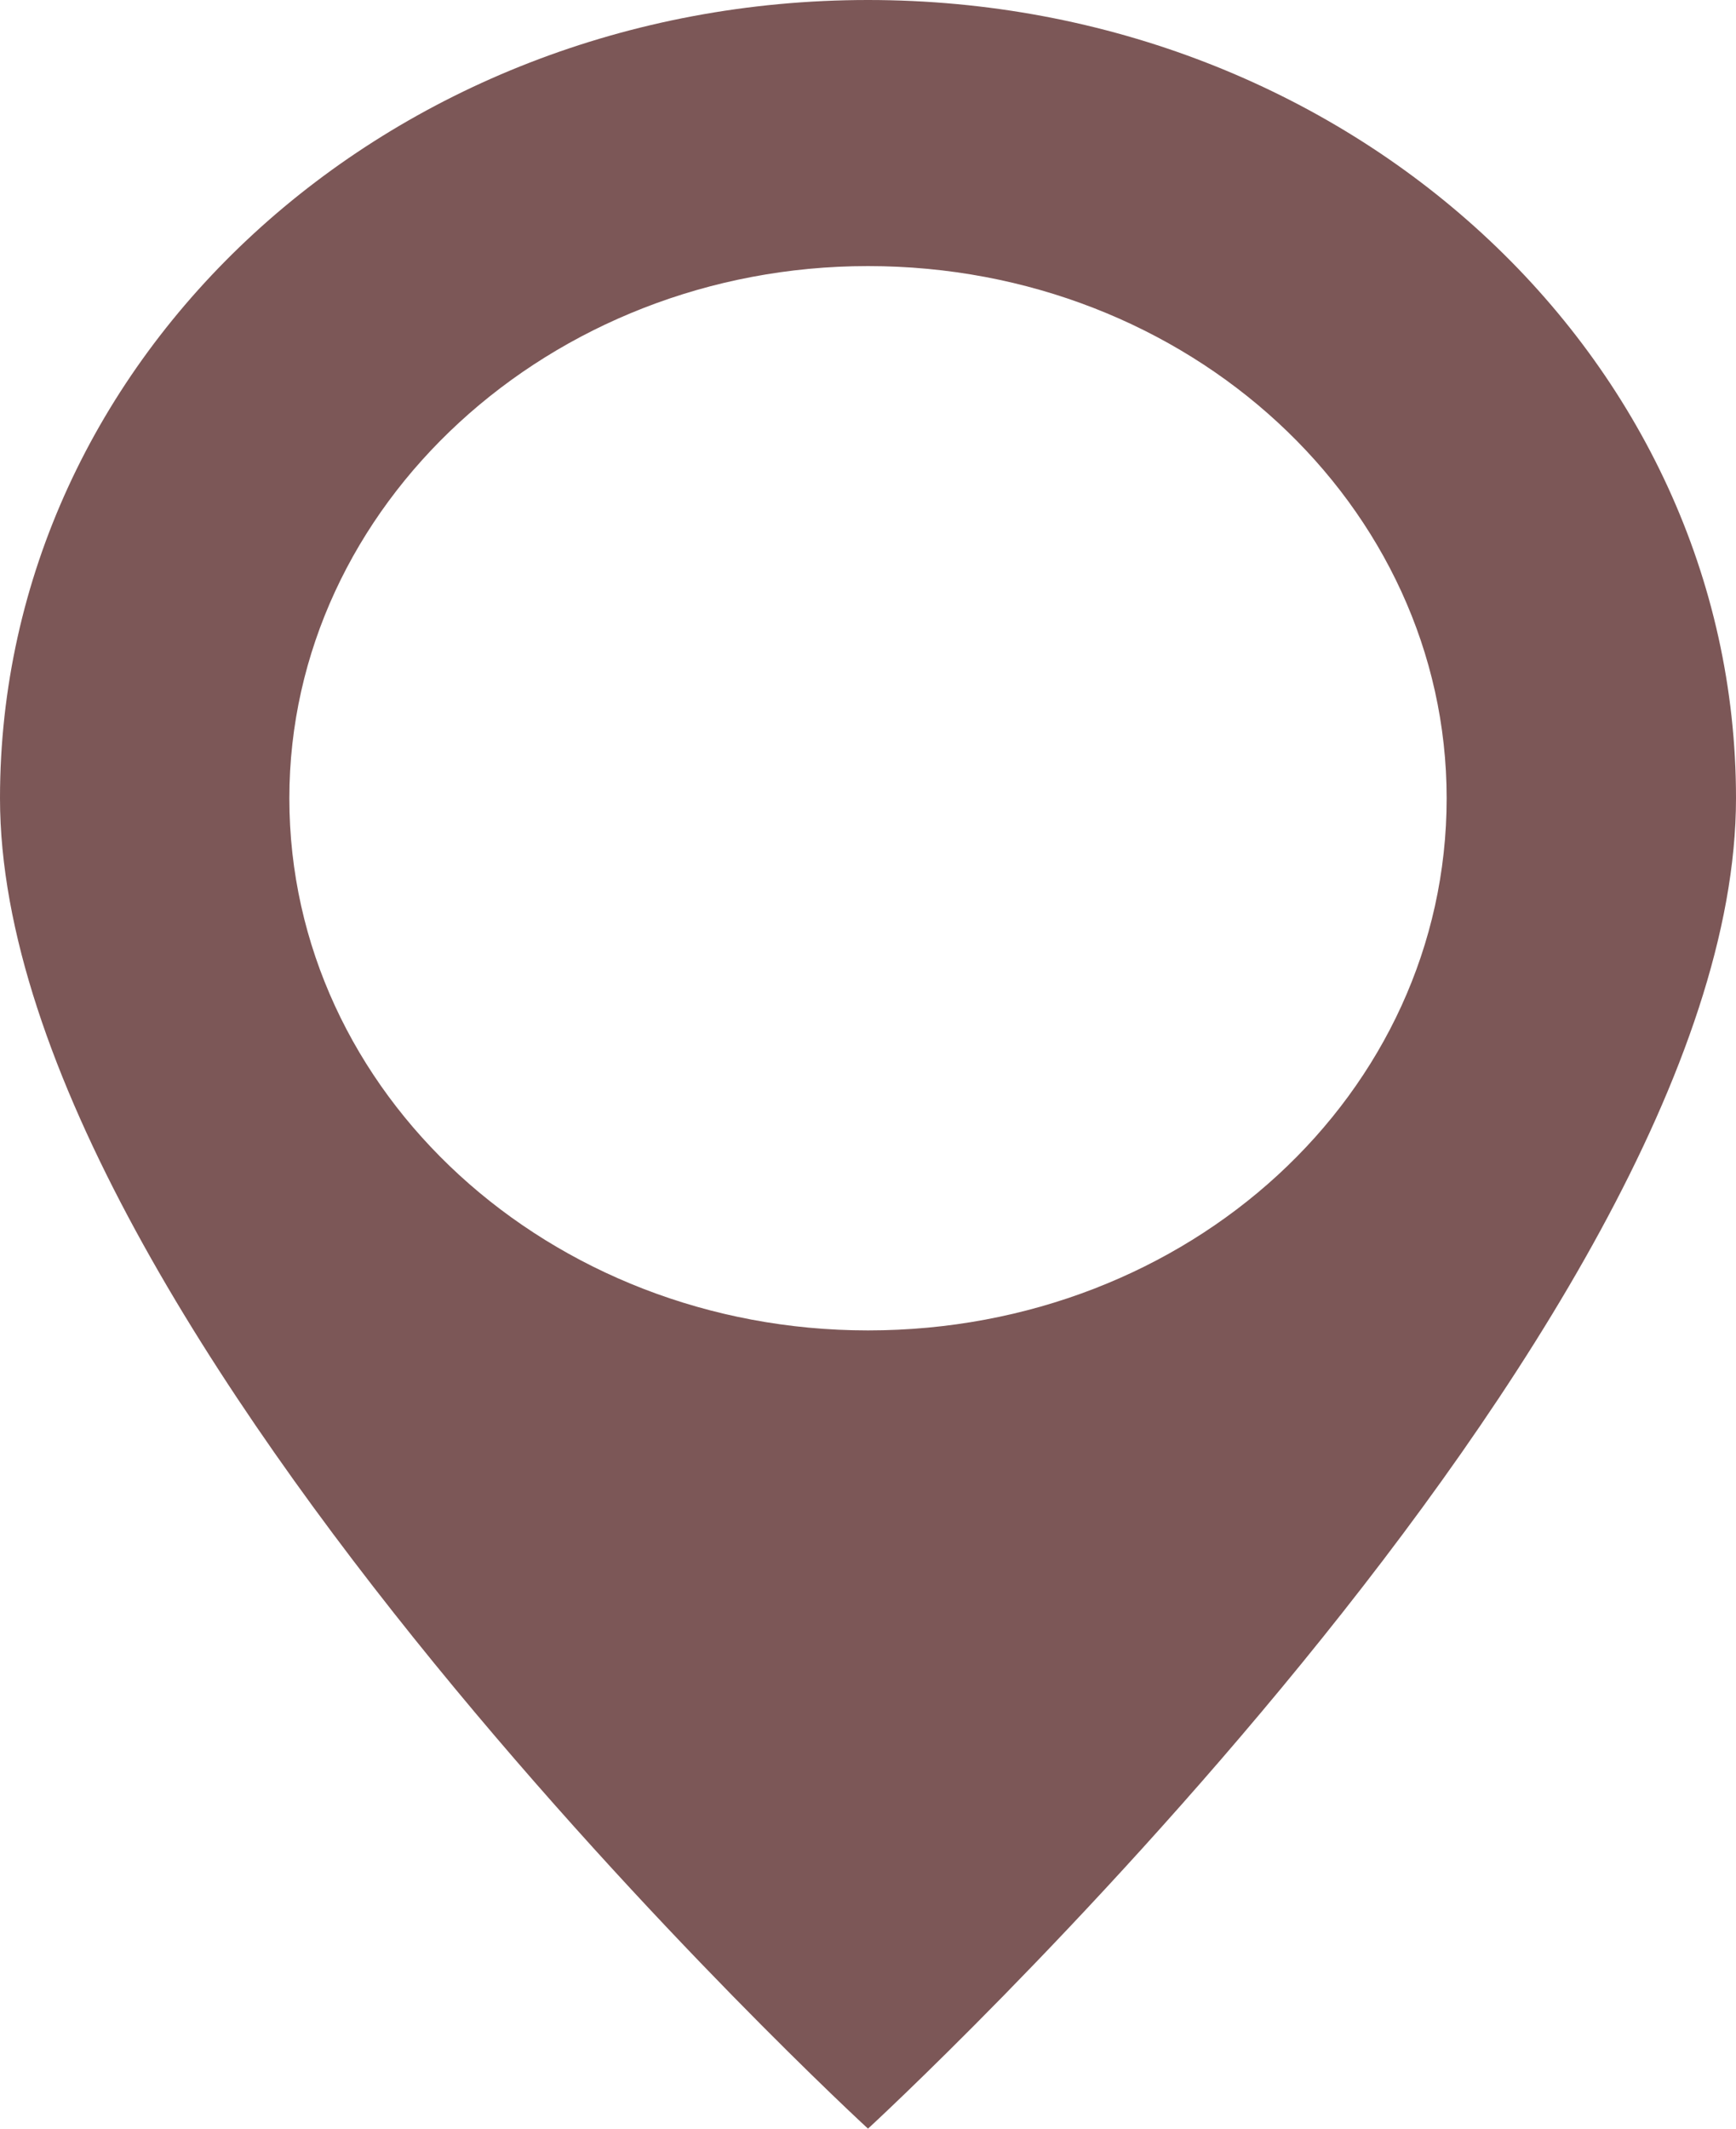 <svg width="31" height="38" viewBox="0 0 31 38" fill="none" xmlns="http://www.w3.org/2000/svg">
<path d="M15.5 0C6.923 0 0 6.365 0 14.25C0 23.75 15.5 38 15.5 38C15.5 38 31 23.75 31 14.25C31 6.365 24.077 0 15.5 0ZM15.5 4.75C21.235 4.75 25.833 9.025 25.833 14.25C25.833 19.523 21.235 23.75 15.5 23.75C9.817 23.75 5.167 19.523 5.167 14.25C5.167 9.025 9.817 4.75 15.5 4.75Z" fill="#7C5757"/>
</svg>
